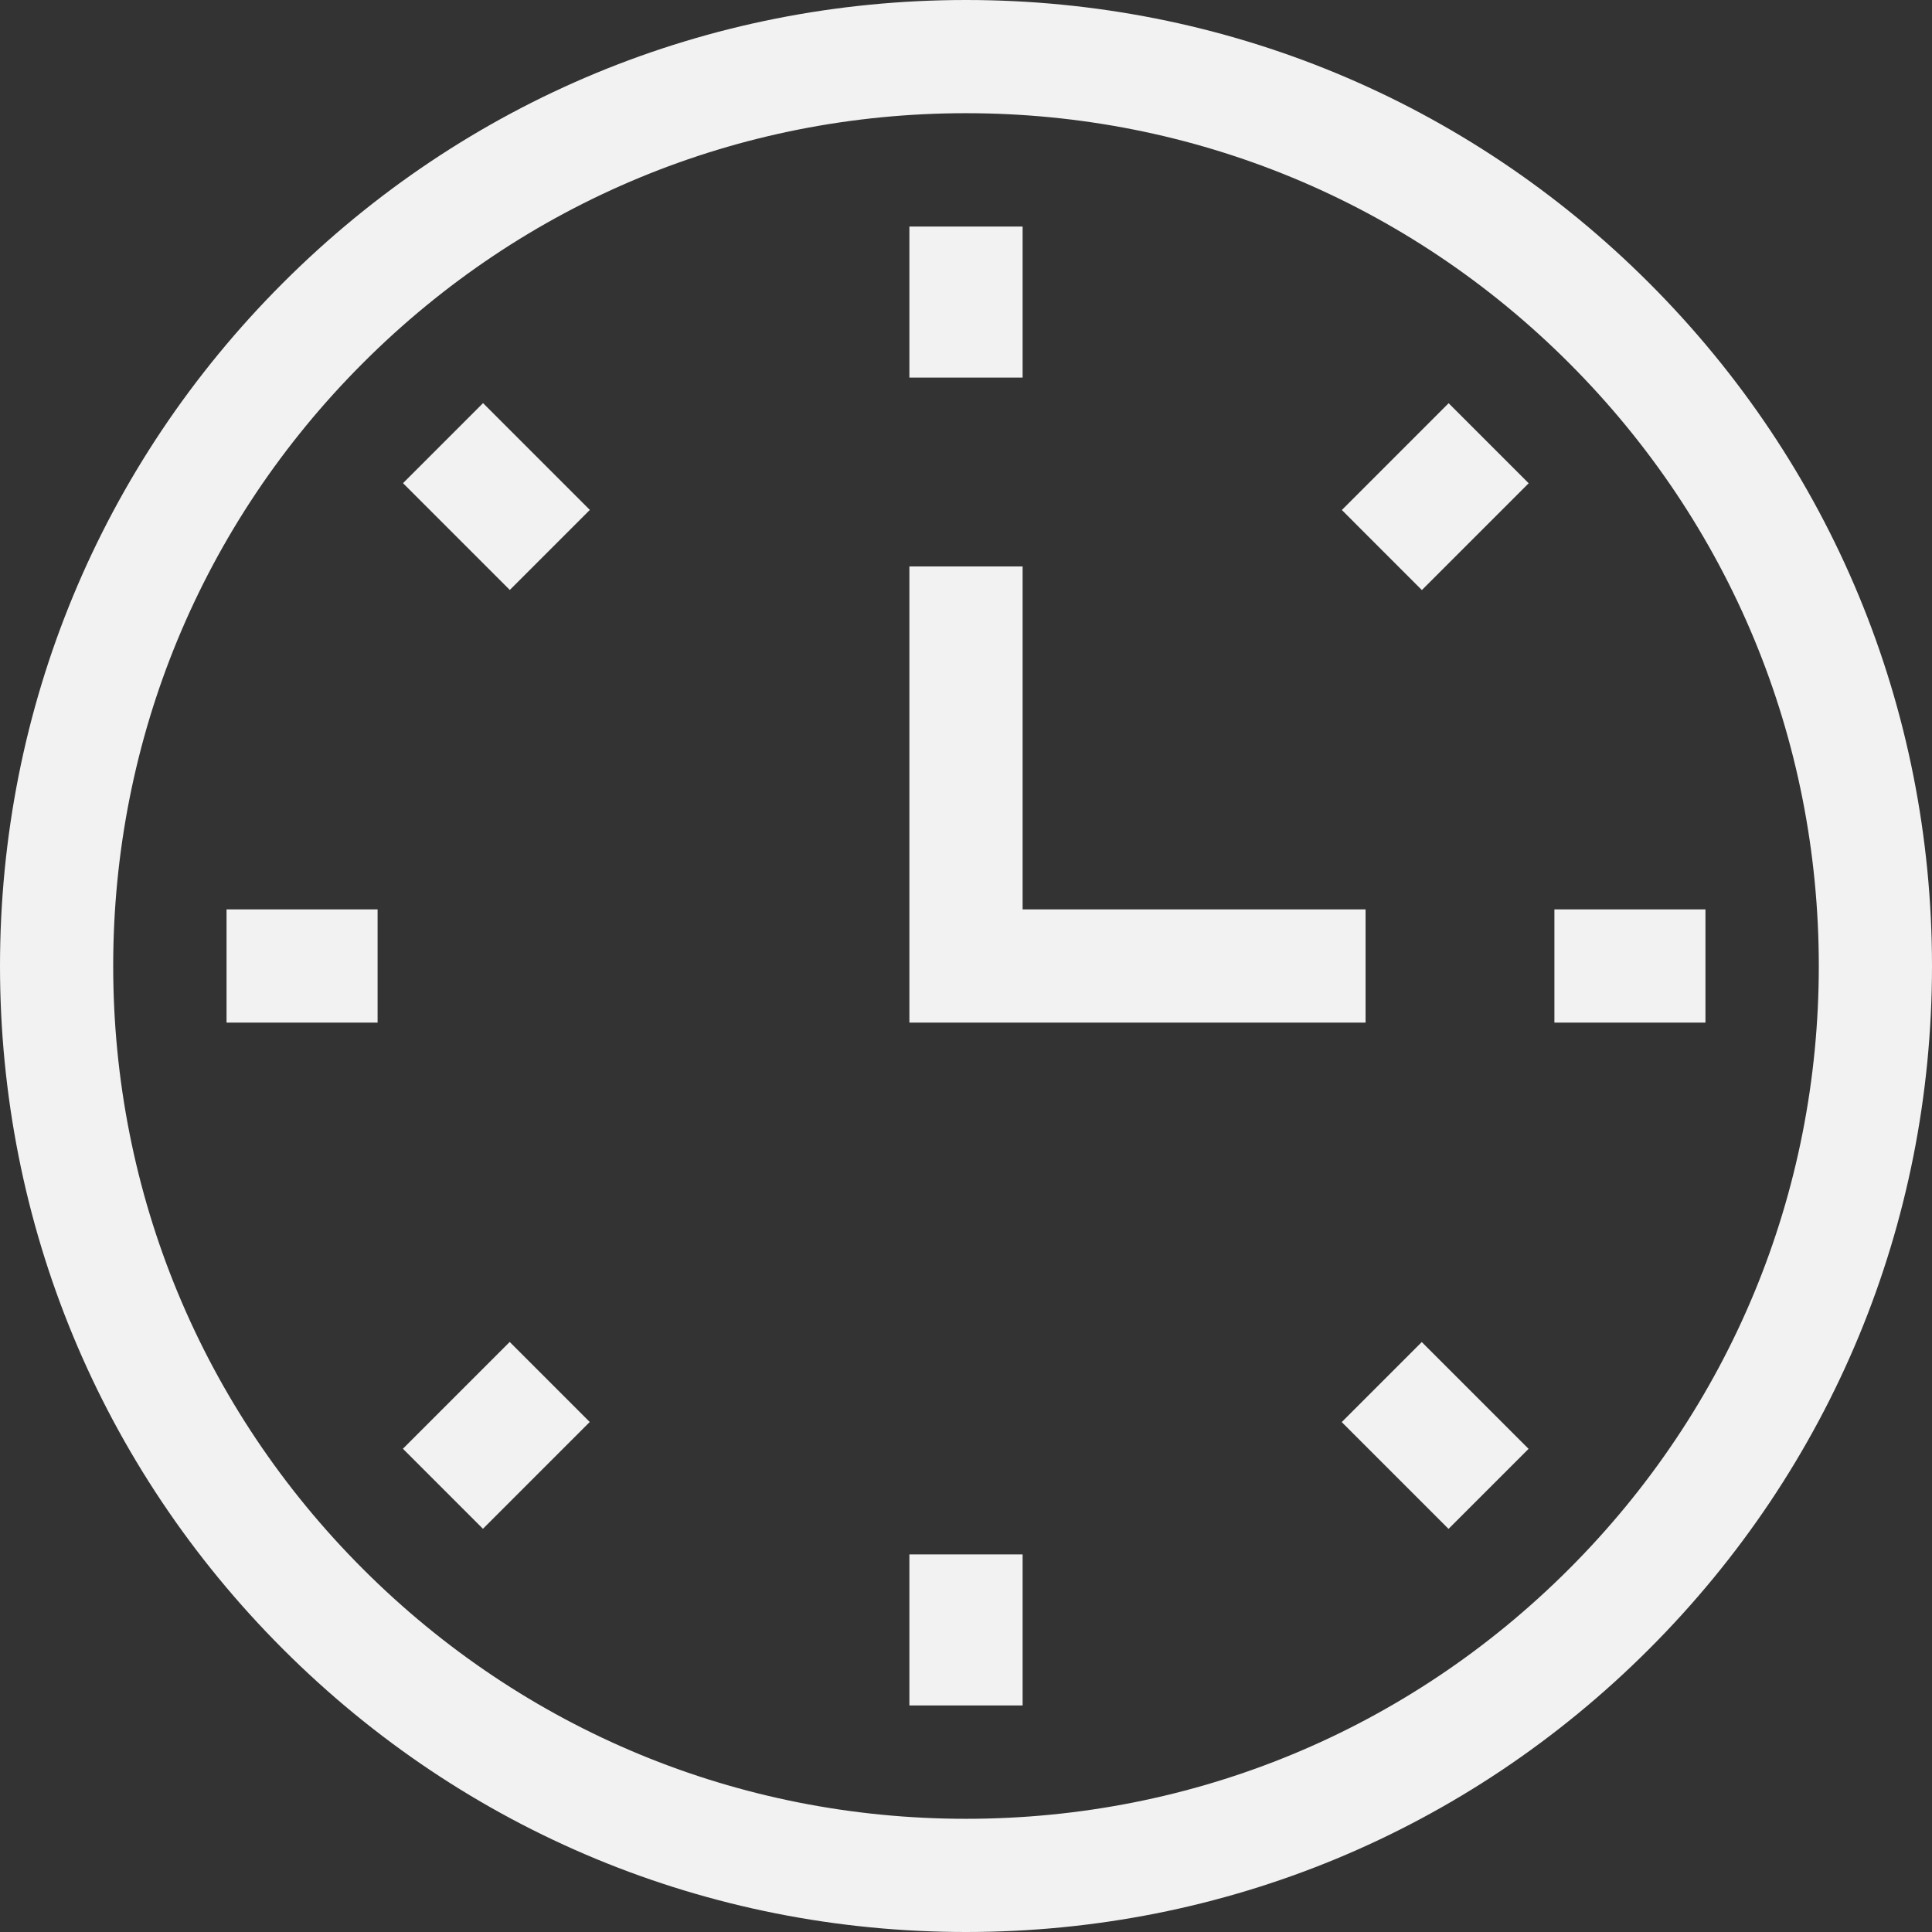 <svg width="100" height="100" viewBox="0 0 100 100" fill="none" xmlns="http://www.w3.org/2000/svg">
<rect x="0" y="0" width="100" height="100" fill="#333333" stroke="none"/>
<path d="M50 100C36.645 100 24.088 94.799 14.645 85.356C5.201 75.912 0 63.355 0 50C0 36.645 5.201 24.088 14.645 14.645C24.088 5.201 36.645 0 50 0C63.355 0 75.912 5.201 85.356 14.645C94.799 24.088 100 36.645 100 50C100 63.355 94.799 75.912 85.356 85.356C75.912 94.799 63.355 100 50 100ZM50 5.859C38.21 5.859 27.125 10.451 18.788 18.788C10.451 27.125 5.859 38.21 5.859 50C5.859 61.79 10.451 72.875 18.788 81.212C27.125 89.549 38.21 94.141 50 94.141C61.79 94.141 72.875 89.549 81.212 81.212C89.549 72.875 94.141 61.79 94.141 50C94.141 38.21 89.549 27.125 81.212 18.788C72.875 10.451 61.79 5.859 50 5.859Z" fill="#F2F2F2"/>
<path d="M47.07 11.726H52.93V19.544H47.07V11.726Z" fill="#F2F2F2"/>
<path d="M69.454 26.398L74.981 20.87L79.124 25.013L73.596 30.541L69.454 26.398Z" fill="#F2F2F2"/>
<path d="M80.456 47.07H88.274V52.93H80.456V47.07Z" fill="#F2F2F2"/>
<path d="M69.448 73.607L73.591 69.464L79.119 74.992L74.976 79.135L69.448 73.607Z" fill="#F2F2F2"/>
<path d="M47.07 80.456H52.93V88.274H47.07V80.456Z" fill="#F2F2F2"/>
<path d="M20.854 74.987L26.382 69.459L30.525 73.602L24.997 79.13L20.854 74.987Z" fill="#F2F2F2"/>
<path d="M11.726 47.07H19.544V52.93H11.726V47.07Z" fill="#F2F2F2"/>
<path d="M20.86 25.008L25.002 20.865L30.53 26.393L26.387 30.536L20.86 25.008Z" fill="#F2F2F2"/>
<path d="M70.682 52.93H47.07V29.318H52.93V47.07H70.682V52.93Z" fill="#F2F2F2"/>
</svg>
